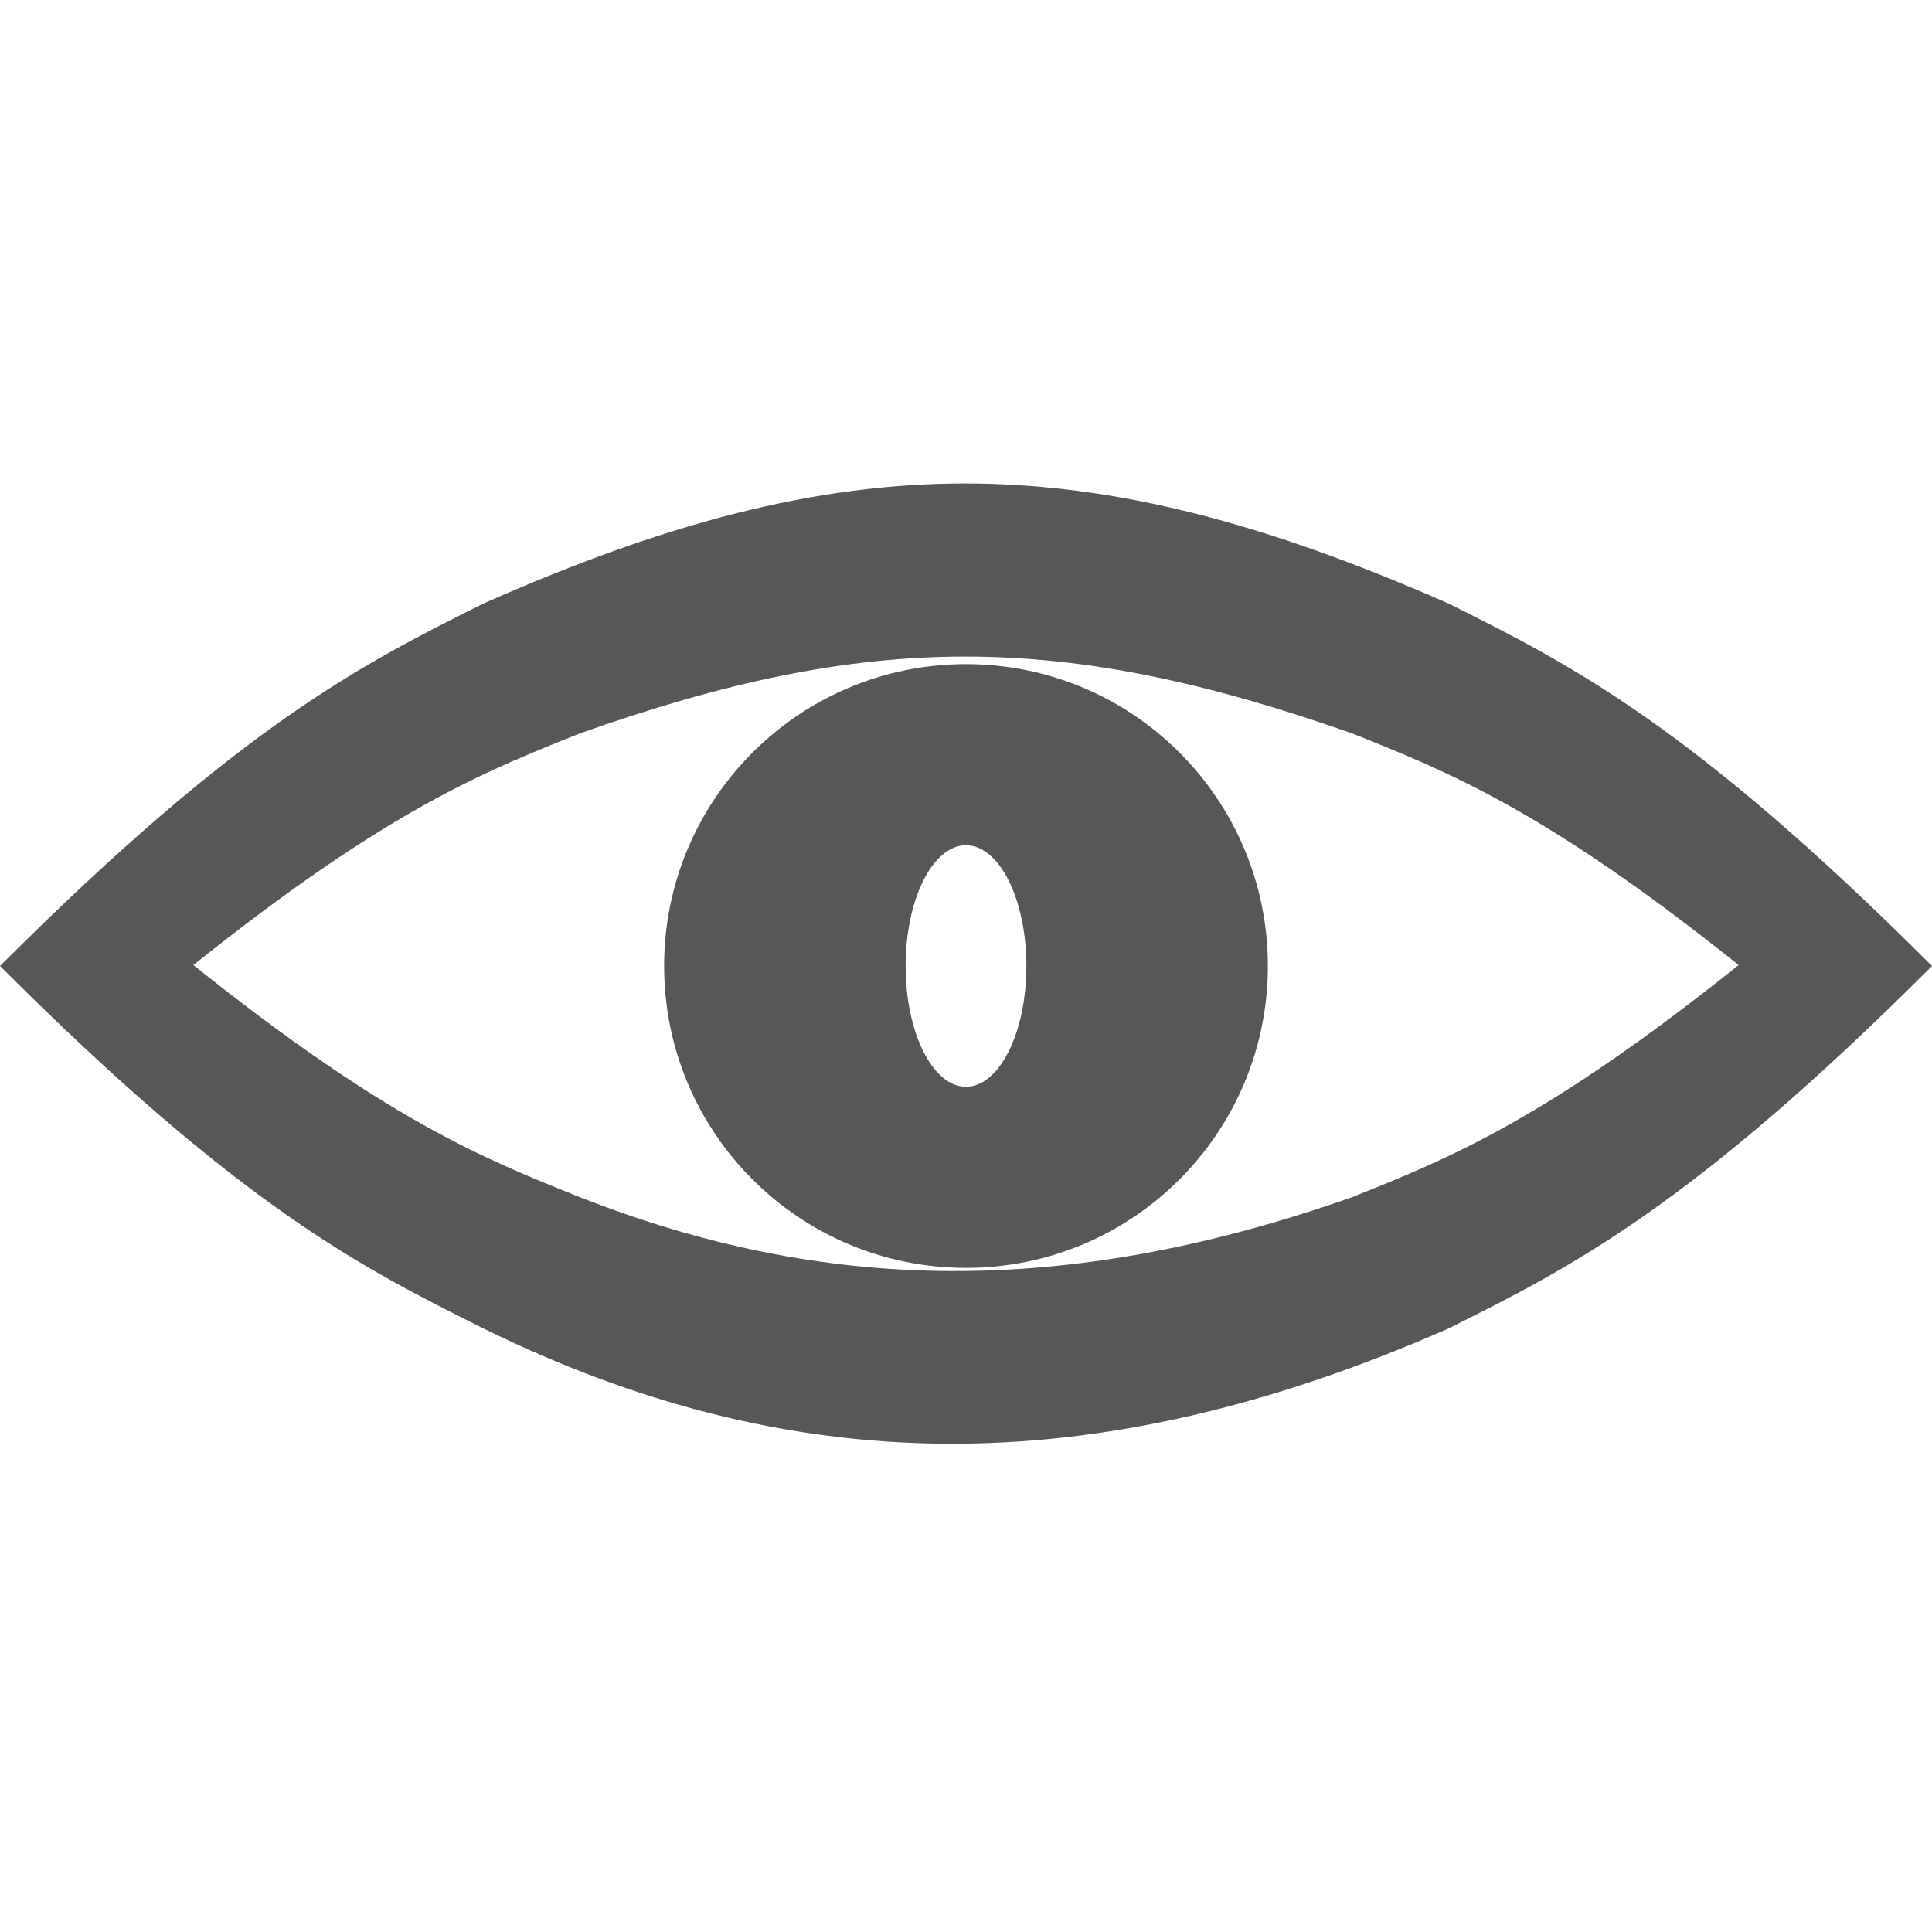 <?xml version="1.0" encoding="UTF-8" standalone="no"?>
<!-- Created with Inkscape (http://www.inkscape.org/) -->

<svg
   xmlns:dc="http://purl.org/dc/elements/1.1/"
   xmlns:cc="http://creativecommons.org/ns#"
   xmlns:rdf="http://www.w3.org/1999/02/22-rdf-syntax-ns#"
   xmlns:svg="http://www.w3.org/2000/svg"
   xmlns="http://www.w3.org/2000/svg"
   xmlns:sodipodi="http://sodipodi.sourceforge.net/DTD/sodipodi-0.dtd"
   xmlns:inkscape="http://www.inkscape.org/namespaces/inkscape"
   width="128"
   height="128"
   id="svg2"
   version="1.1"
   inkscape:version="0.47pre2 r22153"
   sodipodi:docname="file-video.svg">
  <defs
     id="defs4">
    <inkscape:perspective
       sodipodi:type="inkscape:persp3d"
       inkscape:vp_x="0 : 526.18109 : 1"
       inkscape:vp_y="0 : 1000 : 0"
       inkscape:vp_z="744.09448 : 526.18109 : 1"
       inkscape:persp3d-origin="372.04724 : 350.78739 : 1"
       id="perspective10" />
  </defs>
  <sodipodi:namedview
     id="base"
     pagecolor="#ffffff"
     bordercolor="#666666"
     borderopacity="1.0"
     inkscape:pageopacity="0.0"
     inkscape:pageshadow="2"
     inkscape:zoom="6.640625"
     inkscape:cx="64"
     inkscape:cy="45.929412"
     inkscape:document-units="px"
     inkscape:current-layer="layer1"
     showgrid="true"
     inkscape:window-width="1285"
     inkscape:window-height="1088"
     inkscape:window-x="90"
     inkscape:window-y="27"
     inkscape:window-maximized="0">
    <inkscape:grid
       type="xygrid"
       id="grid2816"
       empspacing="4"
       visible="true"
       enabled="true"
       snapvisiblegridlinesonly="true" />
  </sodipodi:namedview>
  <g
     inkscape:label="Layer 1"
     inkscape:groupmode="layer"
     id="layer1"
     transform="translate(0,-924.362)">
    <path
       style="fill:#000000;fill-opacity:1;fill-rule:nonzero;stroke:none;opacity:0.66"
       d="M 64 32.031 C 54 32.02 44 34.672 32 40 C 24 44 16 48 0 64 C 16 80 24 84 32 88 C 52.175 97.928 72.225 98.475 96 88 C 104 84 112 80 128 64 C 112 48 104 44 96 40 C 84 34.718 74 32.043 64 32.031 z M 64 43.5 C 72 43.507 79.994 45.213 89.594 48.594 C 95.994 51.154 102.388 53.697 115.188 63.938 C 102.388 74.178 95.994 76.752 89.594 79.312 C 70.574 86.017 54.546 85.666 38.406 79.312 C 32.006 76.752 25.613 74.178 12.812 63.938 C 25.613 53.697 32.006 51.154 38.406 48.594 C 48.006 45.184 56 43.493 64 43.5 z "
       transform="translate(0,924.362)"
       id="rect3654" />
    <path
       style="opacity:0.66;fill:#000000;fill-opacity:1;fill-rule:nonzero;stroke:none"
       d="M 64 44 C 52.954 44 44 52.954 44 64 C 44 75.046 52.954 84 64 84 C 75.046 84 84 75.046 84 64 C 84 52.954 75.046 44 64 44 z M 64 56 C 66.209 56 68 59.582 68 64 C 68 68.418 66.209 72 64 72 C 61.791 72 60 68.418 60 64 C 60 59.582 61.791 56 64 56 z "
       transform="translate(0,924.362)"
       id="path3682" />
  </g>
</svg>
